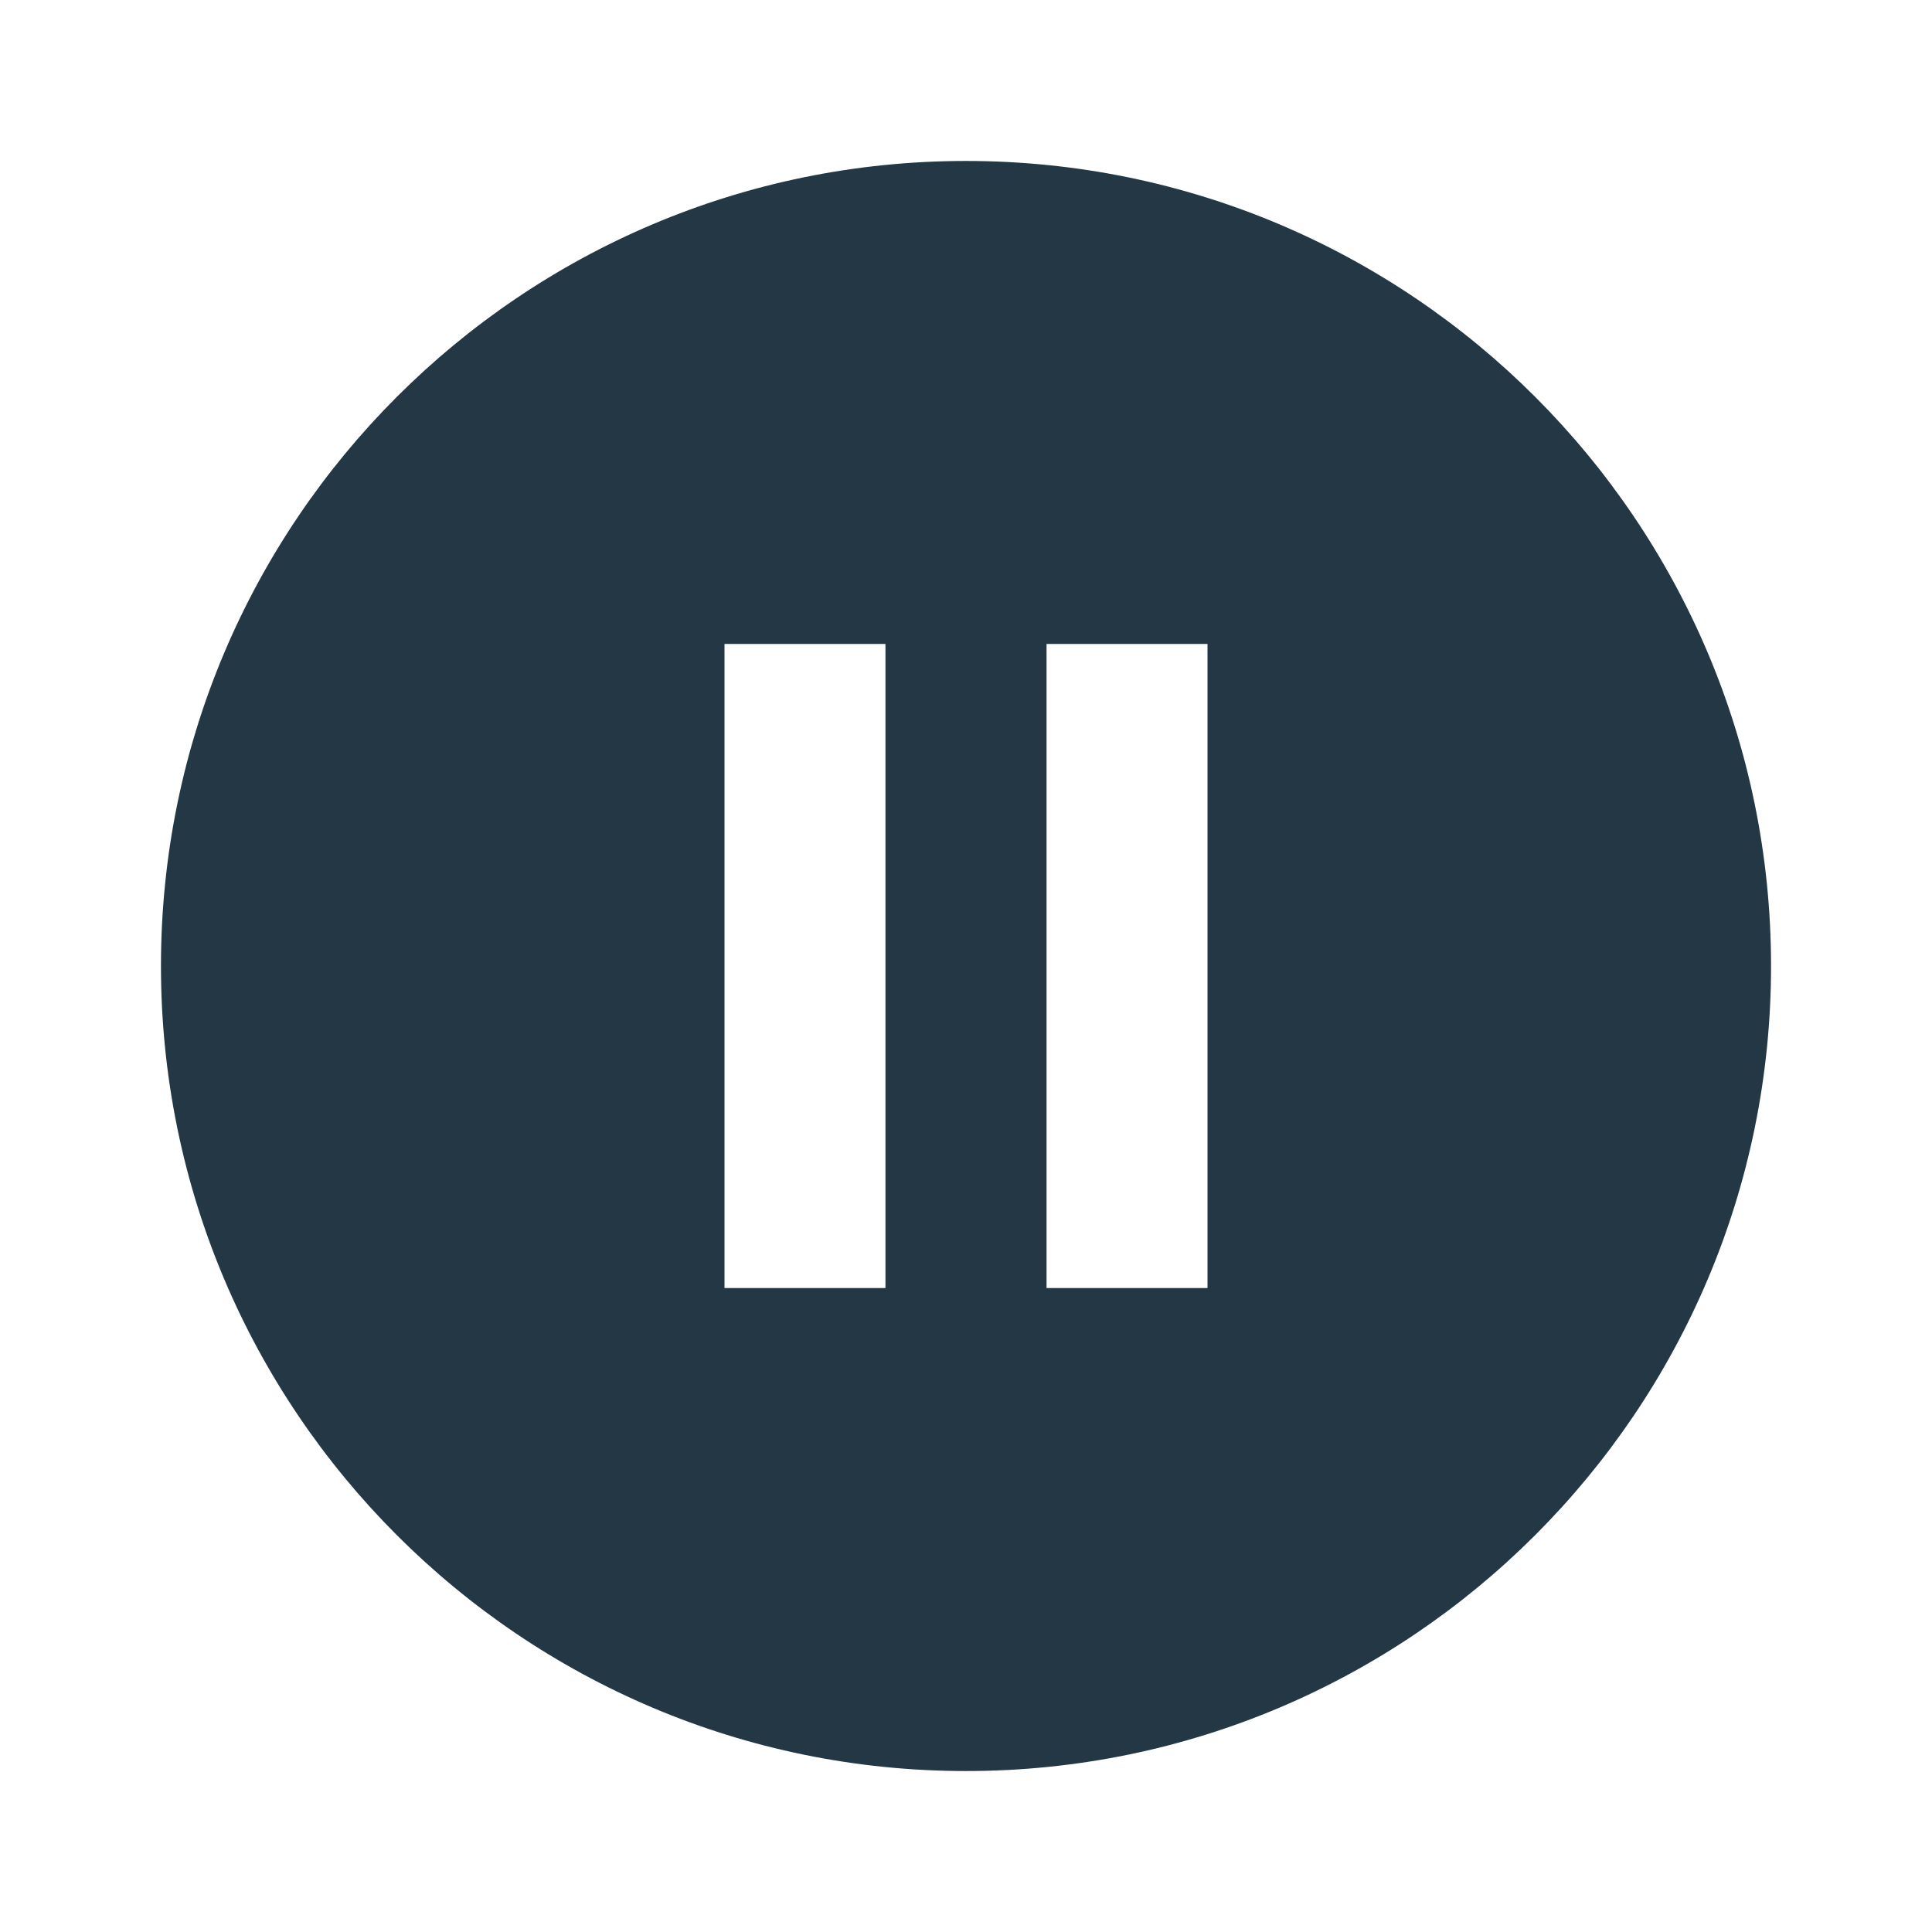<?xml version="1.0" encoding="UTF-8"?>
<svg width="16px" height="16px" viewBox="0 0 16 16" version="1.1" xmlns="http://www.w3.org/2000/svg" xmlns:xlink="http://www.w3.org/1999/xlink">
    <title>Icons/AV/pause-circle-filled</title>
    <g id="Icons/AV/pause-circle-filled" stroke="none" stroke-width="1" fill="none" fill-rule="evenodd">
        <rect id="Spacer" fill-opacity="0" fill="#D8D8D8" x="0" y="0" width="16" height="16"></rect>
        <path d="M8,1.333 C4.32,1.333 1.333,4.32 1.333,8 C1.333,11.68 4.32,14.667 8,14.667 C11.68,14.667 14.667,11.68 14.667,8 C14.667,4.32 11.68,1.333 8,1.333 Z M7.333,10.667 L6,10.667 L6,5.333 L7.333,5.333 L7.333,10.667 Z M10,10.667 L8.667,10.667 L8.667,5.333 L10,5.333 L10,10.667 Z" id="Icons/AV/ic_pause_circle_filled_24px" fill="#233745" fill-rule="nonzero"></path>
    </g>
</svg>